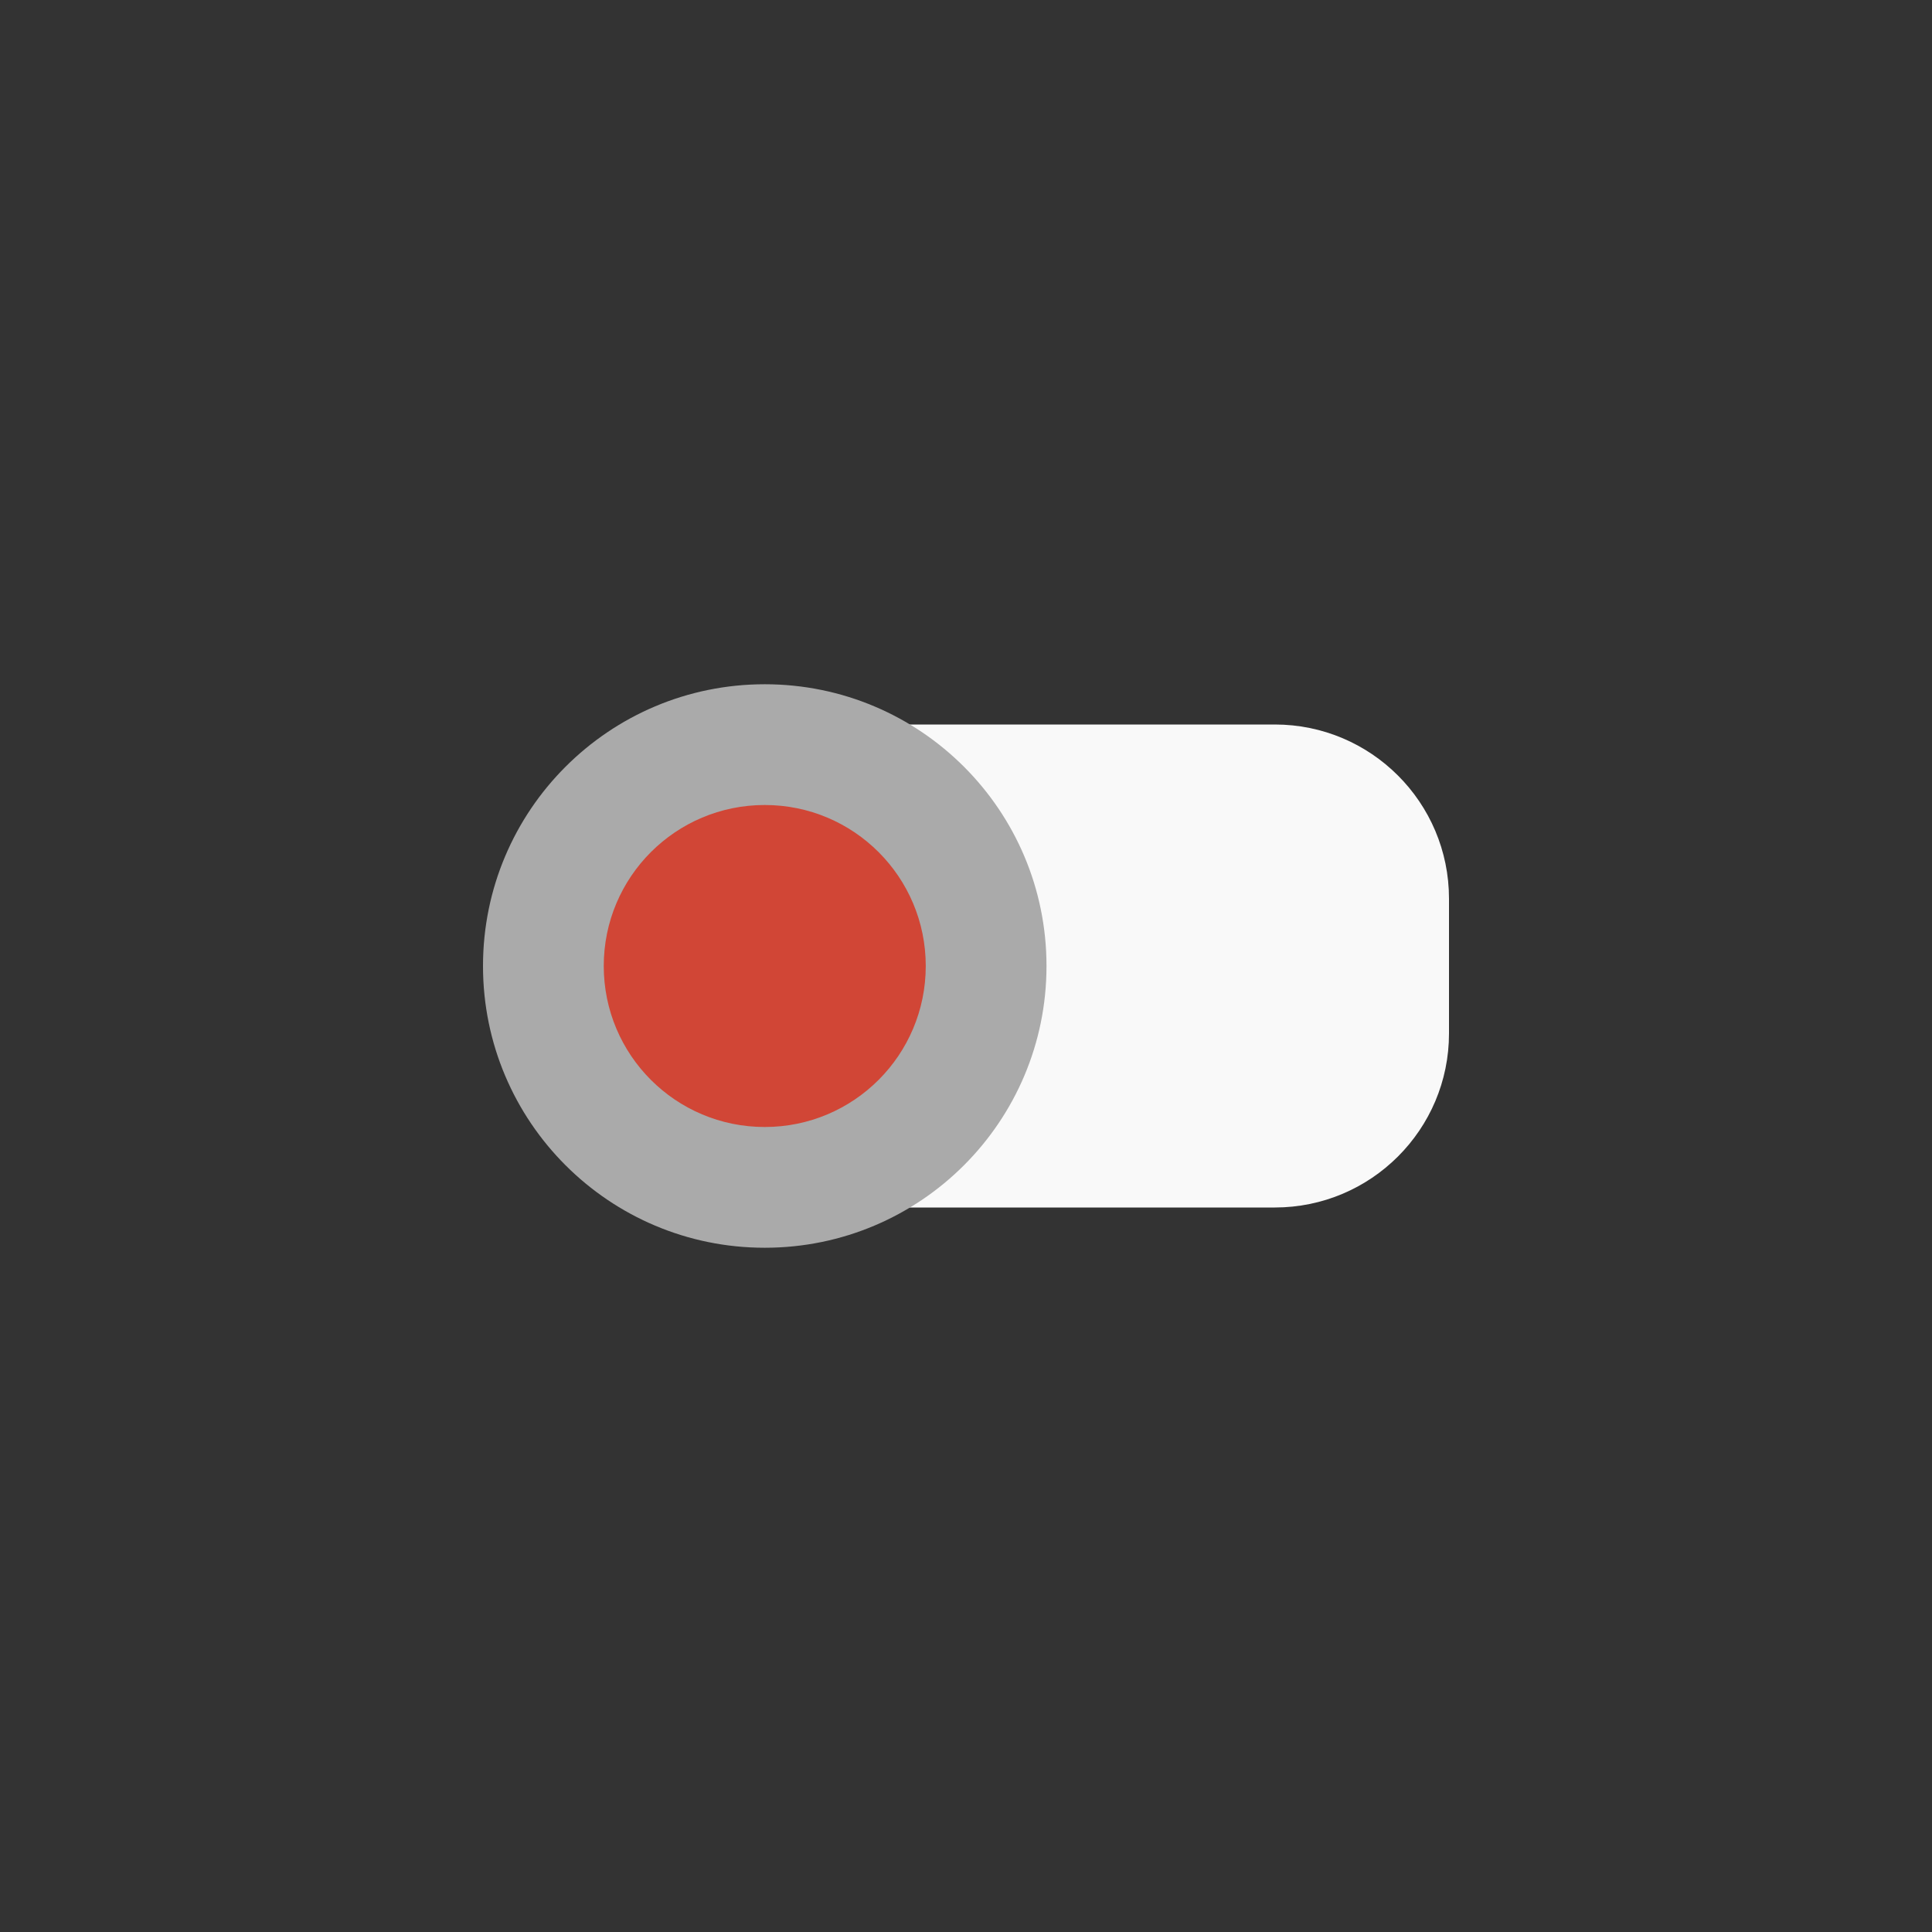 <!-- color: #474747 -->
<svg xmlns="http://www.w3.org/2000/svg" xmlns:xlink="http://www.w3.org/1999/xlink" width="48px" height="48px" viewBox="0 0 48 48" version="1.1">
<rect x="0" y="0" width="48" height="48" fill="#333333" stroke="none"/>
<g id="surface1">
<path style=" stroke:none;fill-rule:nonzero;fill:rgb(97.647%,97.647%,97.647%);fill-opacity:1;" d="M 20.328 18 L 31.672 18 C 34.062 18 36 19.938 36 22.328 L 36 25.676 C 36 28.062 34.062 30 31.672 30 L 20.328 30 C 17.938 30 16 28.062 16 25.676 L 16 22.328 C 16 19.938 17.938 18 20.328 18 M 20.328 18 "/>
<path style=" stroke:none;fill-rule:nonzero;fill:rgb(66.667%,66.667%,66.667%);fill-opacity:1;" d="M 26 24 C 26 27.867 22.867 31 19 31 C 15.133 31 12 27.867 12 24 C 12 20.133 15.133 17 19 17 C 22.867 17 26 20.133 26 24 M 26 24 "/>
<path style=" stroke:none;fill-rule:nonzero;fill:rgb(81.961%,27.451%,21.176%);fill-opacity:1;" d="M 23 24 C 23 26.211 21.211 28 19 28 C 16.789 28 15 26.211 15 24 C 15 21.789 16.789 20 19 20 C 21.211 20 23 21.789 23 24 M 23 24 "/>
</g>
</svg>
